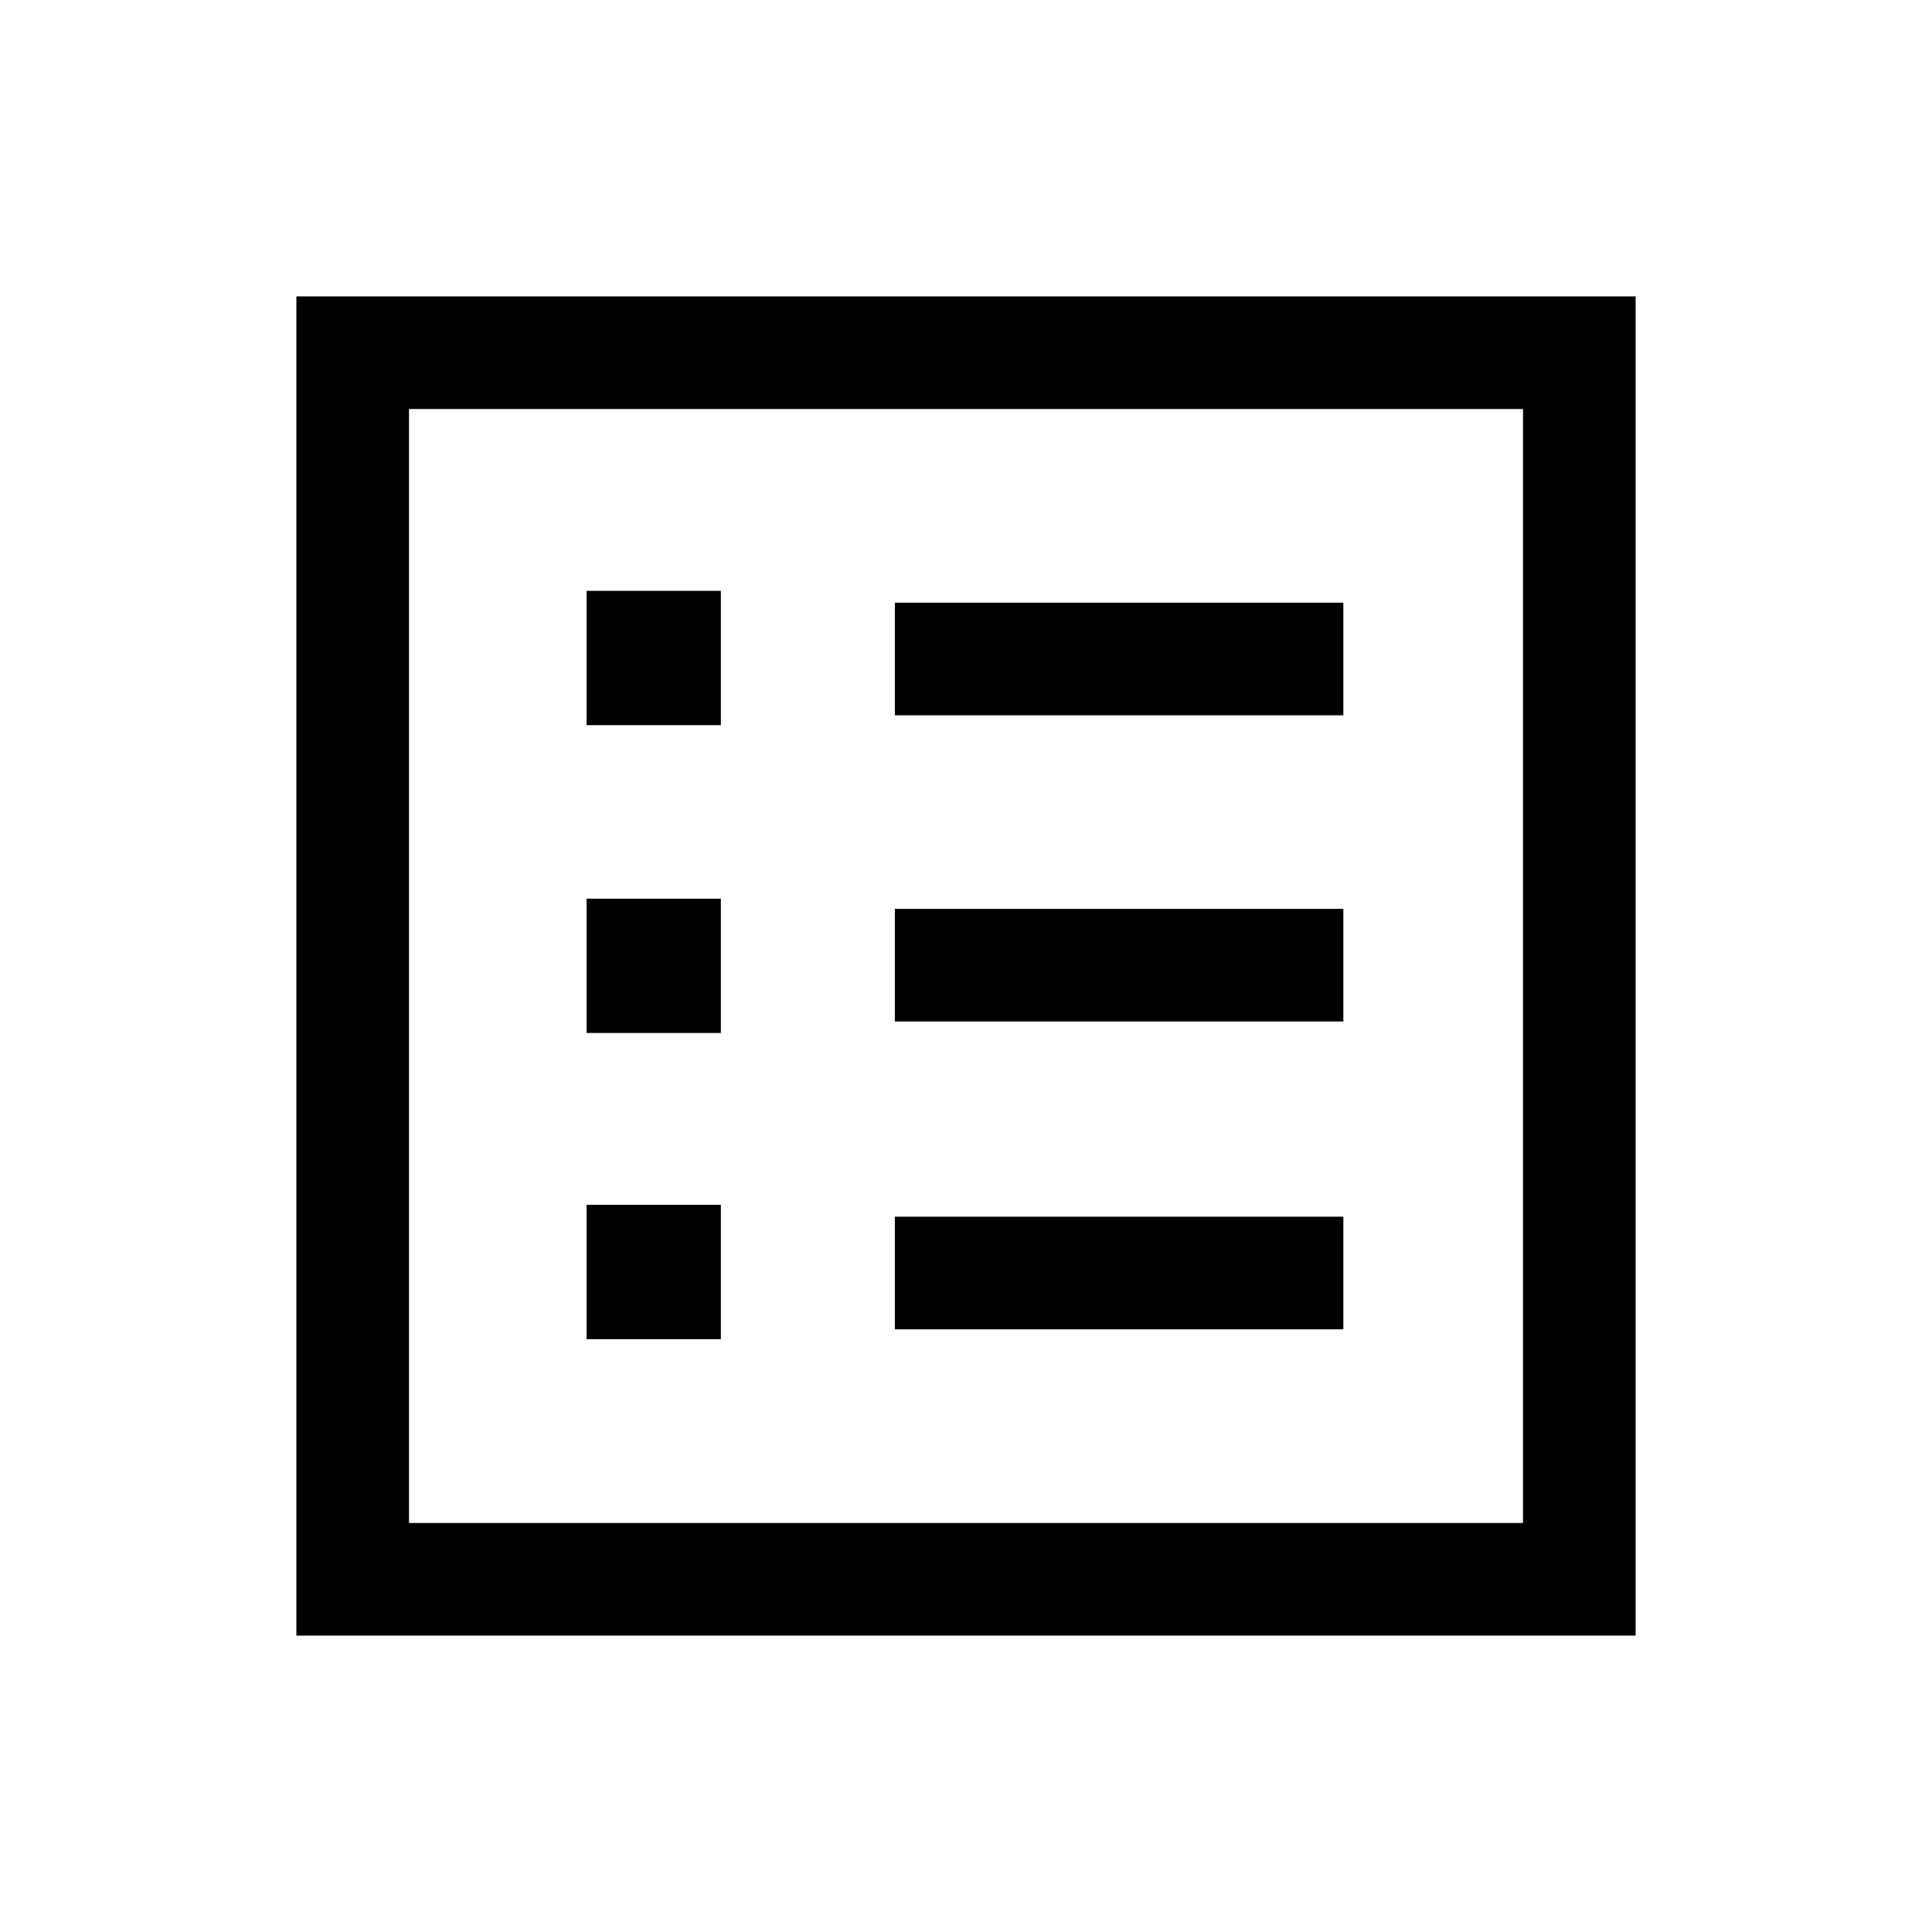 <svg xmlns="http://www.w3.org/2000/svg" height="24" viewBox="0 -960 960 960" width="24"><path d="M291.46-294.58h66.73v-66.73h-66.73v66.73Zm0-152.15h66.73v-66.73h-66.73v66.73Zm0-152.96h66.73v-66.73h-66.73v66.73Zm153.19 300.23H667.5v-55.96H444.65v55.96Zm0-152.96H667.5v-55.96H444.65v55.96Zm0-152.16H667.5v-55.96H444.65v55.96ZM147.27-147.27v-665.46h665.46v665.46H147.27Zm55.96-55.96h553.54v-553.54H203.23v553.54Zm0 0v-553.54 553.54Z"/></svg>
